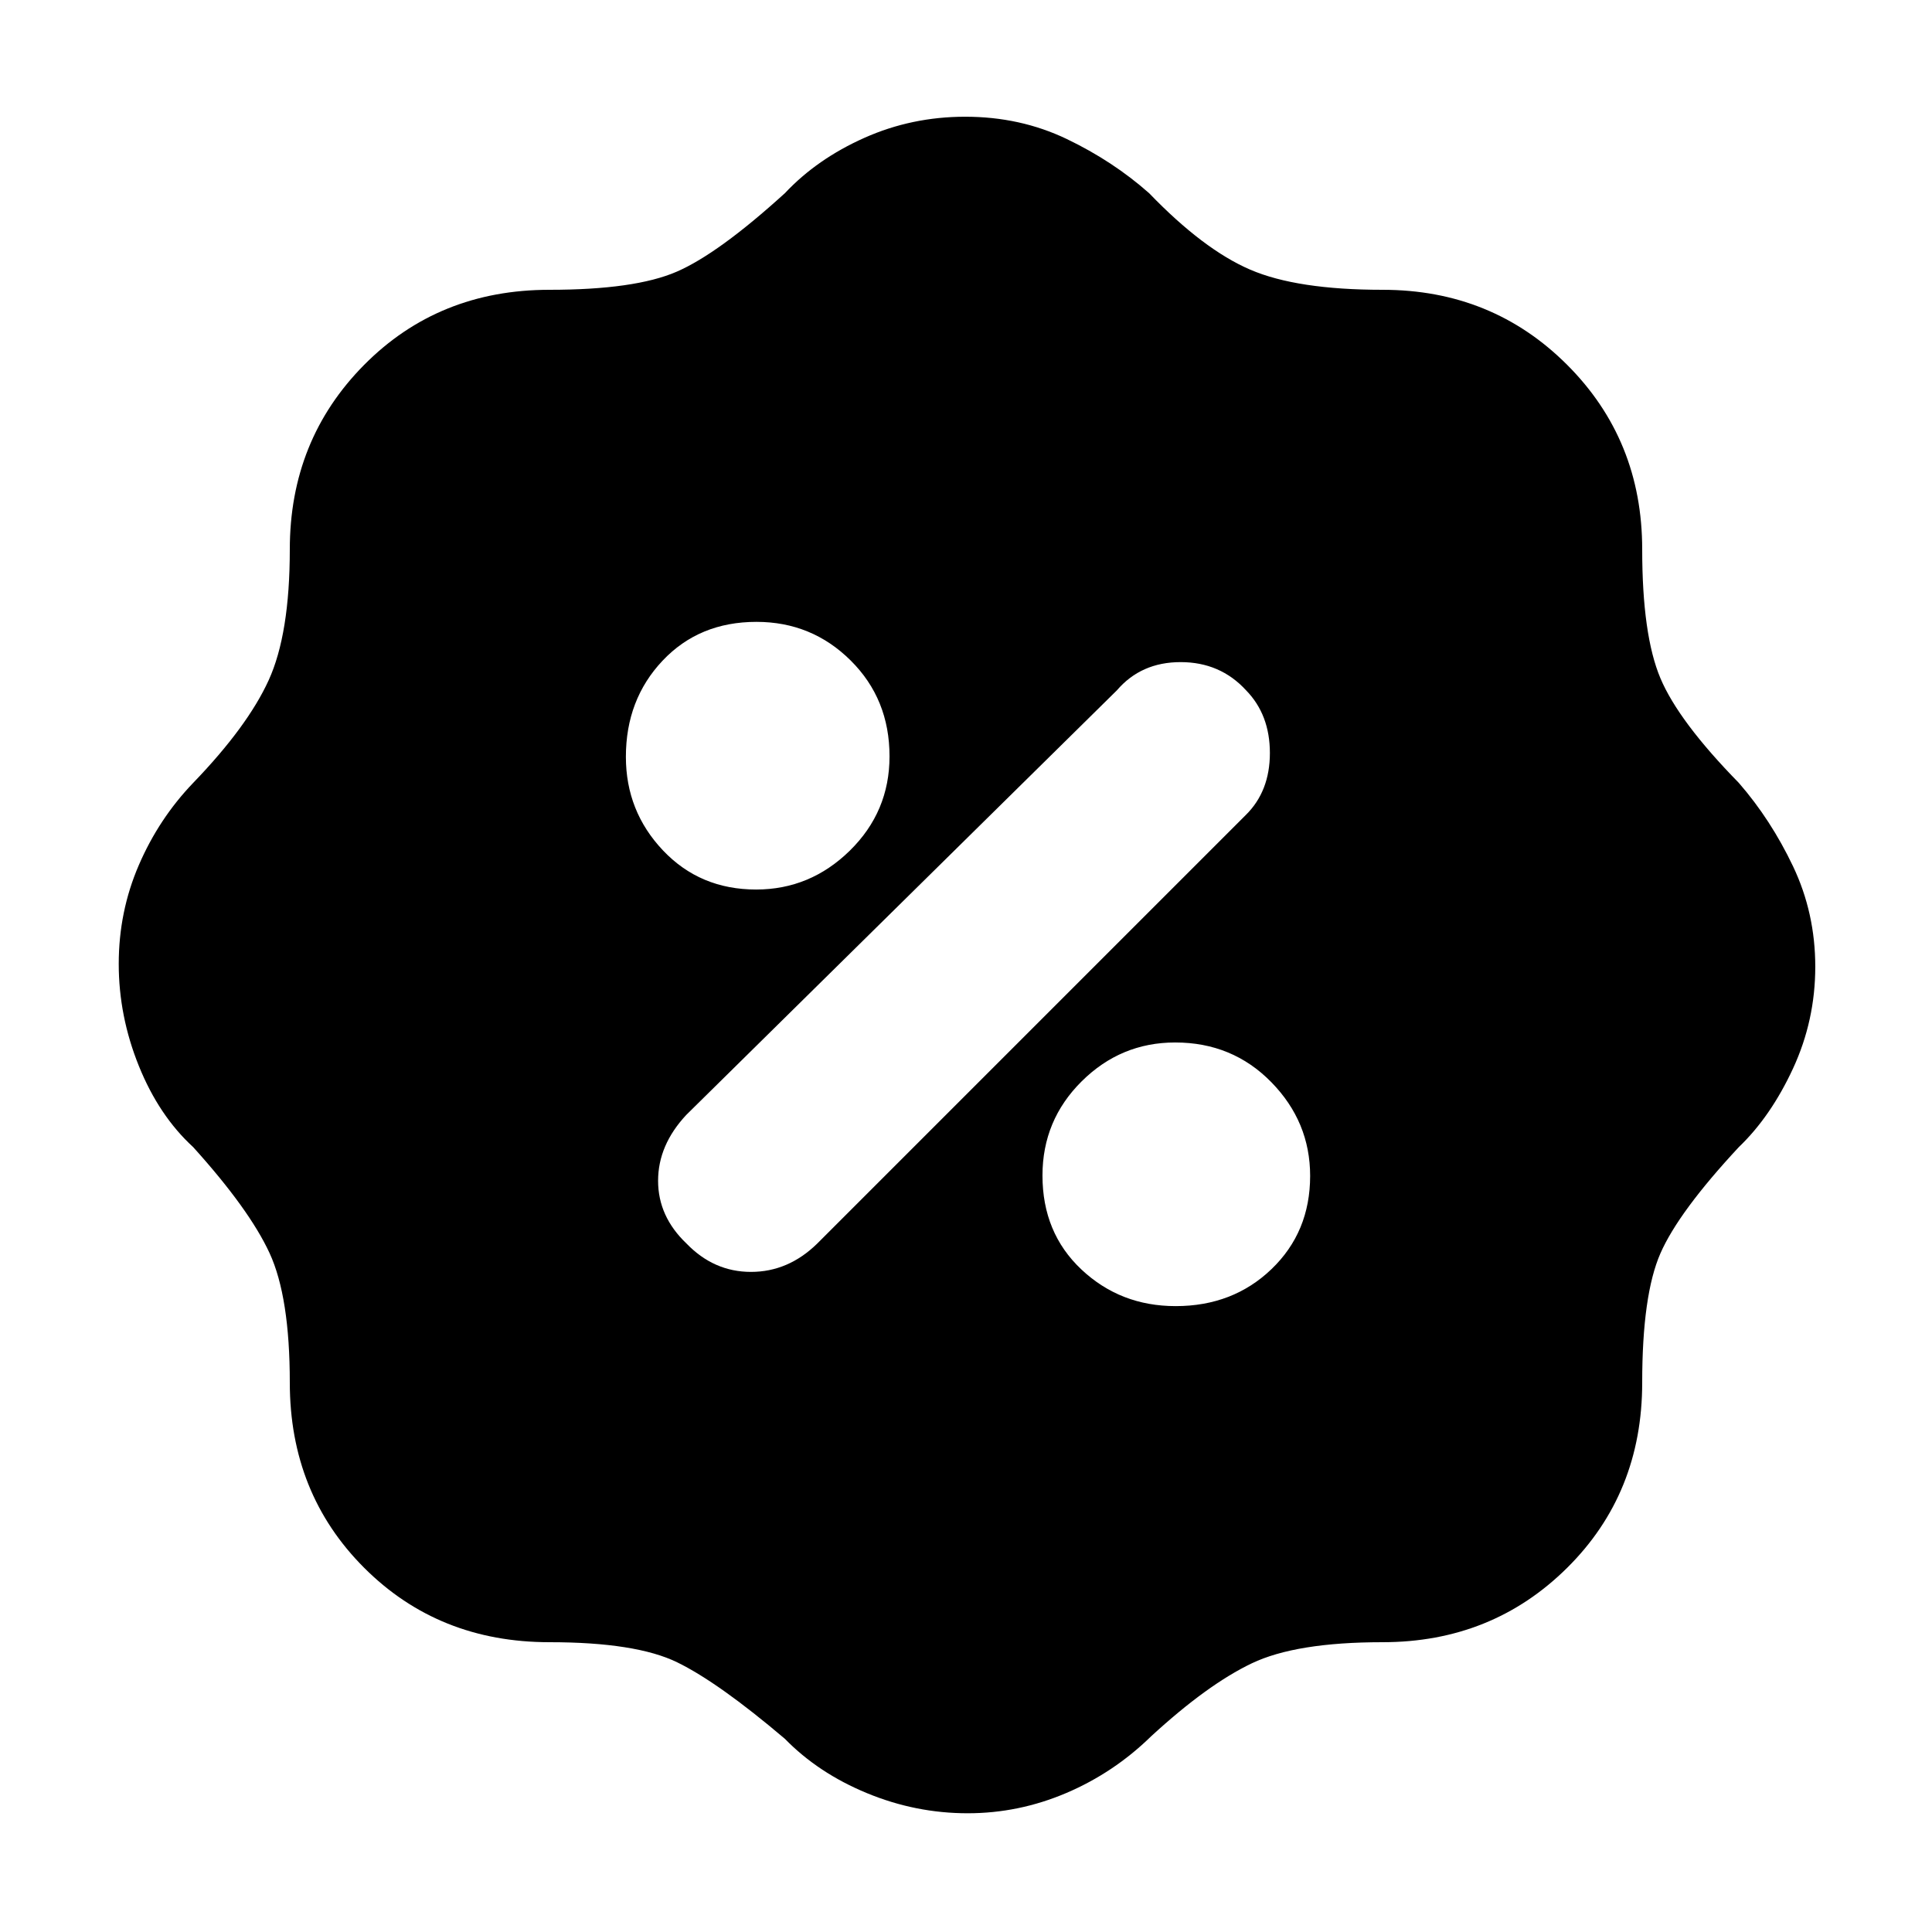 <svg xmlns="http://www.w3.org/2000/svg" height="48" viewBox="0 -960 960 960" width="48"><path d="M480.82-59Q455-59 430.8-68.99 406.61-78.97 390-96q-33-28-53.5-38T273-144q-55.08 0-92.04-36.96Q144-217.92 144-273q0-42.54-10.04-64.31Q123.91-359.08 96-390q-17.03-15.61-27.01-40.35Q59-455.09 59-481.04q0-25.96 9.97-49.07Q78.94-553.23 96-571q27-28 37.5-51t10.5-65q0-54.42 36.96-91.71Q217.92-816 273-816q42.5 0 63.25-9T390-864q16-17.03 39.52-27.51Q453.04-902 479.61-902q27.33 0 50.39 11.04 23.05 11.05 41 26.96 27 28 50.25 38T687-816q54.42 0 91.71 37.29Q816-741.42 816-687q0 42.5 9.04 63.98Q834.09-601.55 864-571q15.91 18.26 26.96 41.48Q902-506.3 902-479.65q0 26.66-11.04 50.54Q879.91-405.23 864-390q-29.91 32.14-38.96 52.82Q816-316.5 816-273q0 55.08-37.29 92.04Q741.42-144 687-144q-43 0-65 10.5t-50 36.24q-18.52 18.12-42.15 28.19Q506.23-59 480.82-59Zm103.36-252q28.49 0 47.65-18.41Q651-347.83 651-375.71q0-26.87-19.31-46.58Q612.38-442 583.94-442q-27.02 0-46.48 19.33Q518-403.35 518-375.88q0 28.46 19.34 46.67Q556.69-311 584.18-311Zm-243.11-31.14Q354.69-328 373.16-328q18.48 0 32.84-14l213-213q12-11.8 12-30.83 0-19.04-11.84-31.17-12.84-14-32.5-14T555-617L341-406q-14 15-14 32.72t14.07 31.14ZM375.71-518q26.87 0 46.58-19.34Q442-556.69 442-584.18q0-28.49-19.33-47.65Q403.35-651 375.88-651q-28.46 0-46.67 19.31T311-583.94q0 27.02 18.41 46.48Q347.83-518 375.71-518Z"/></svg>